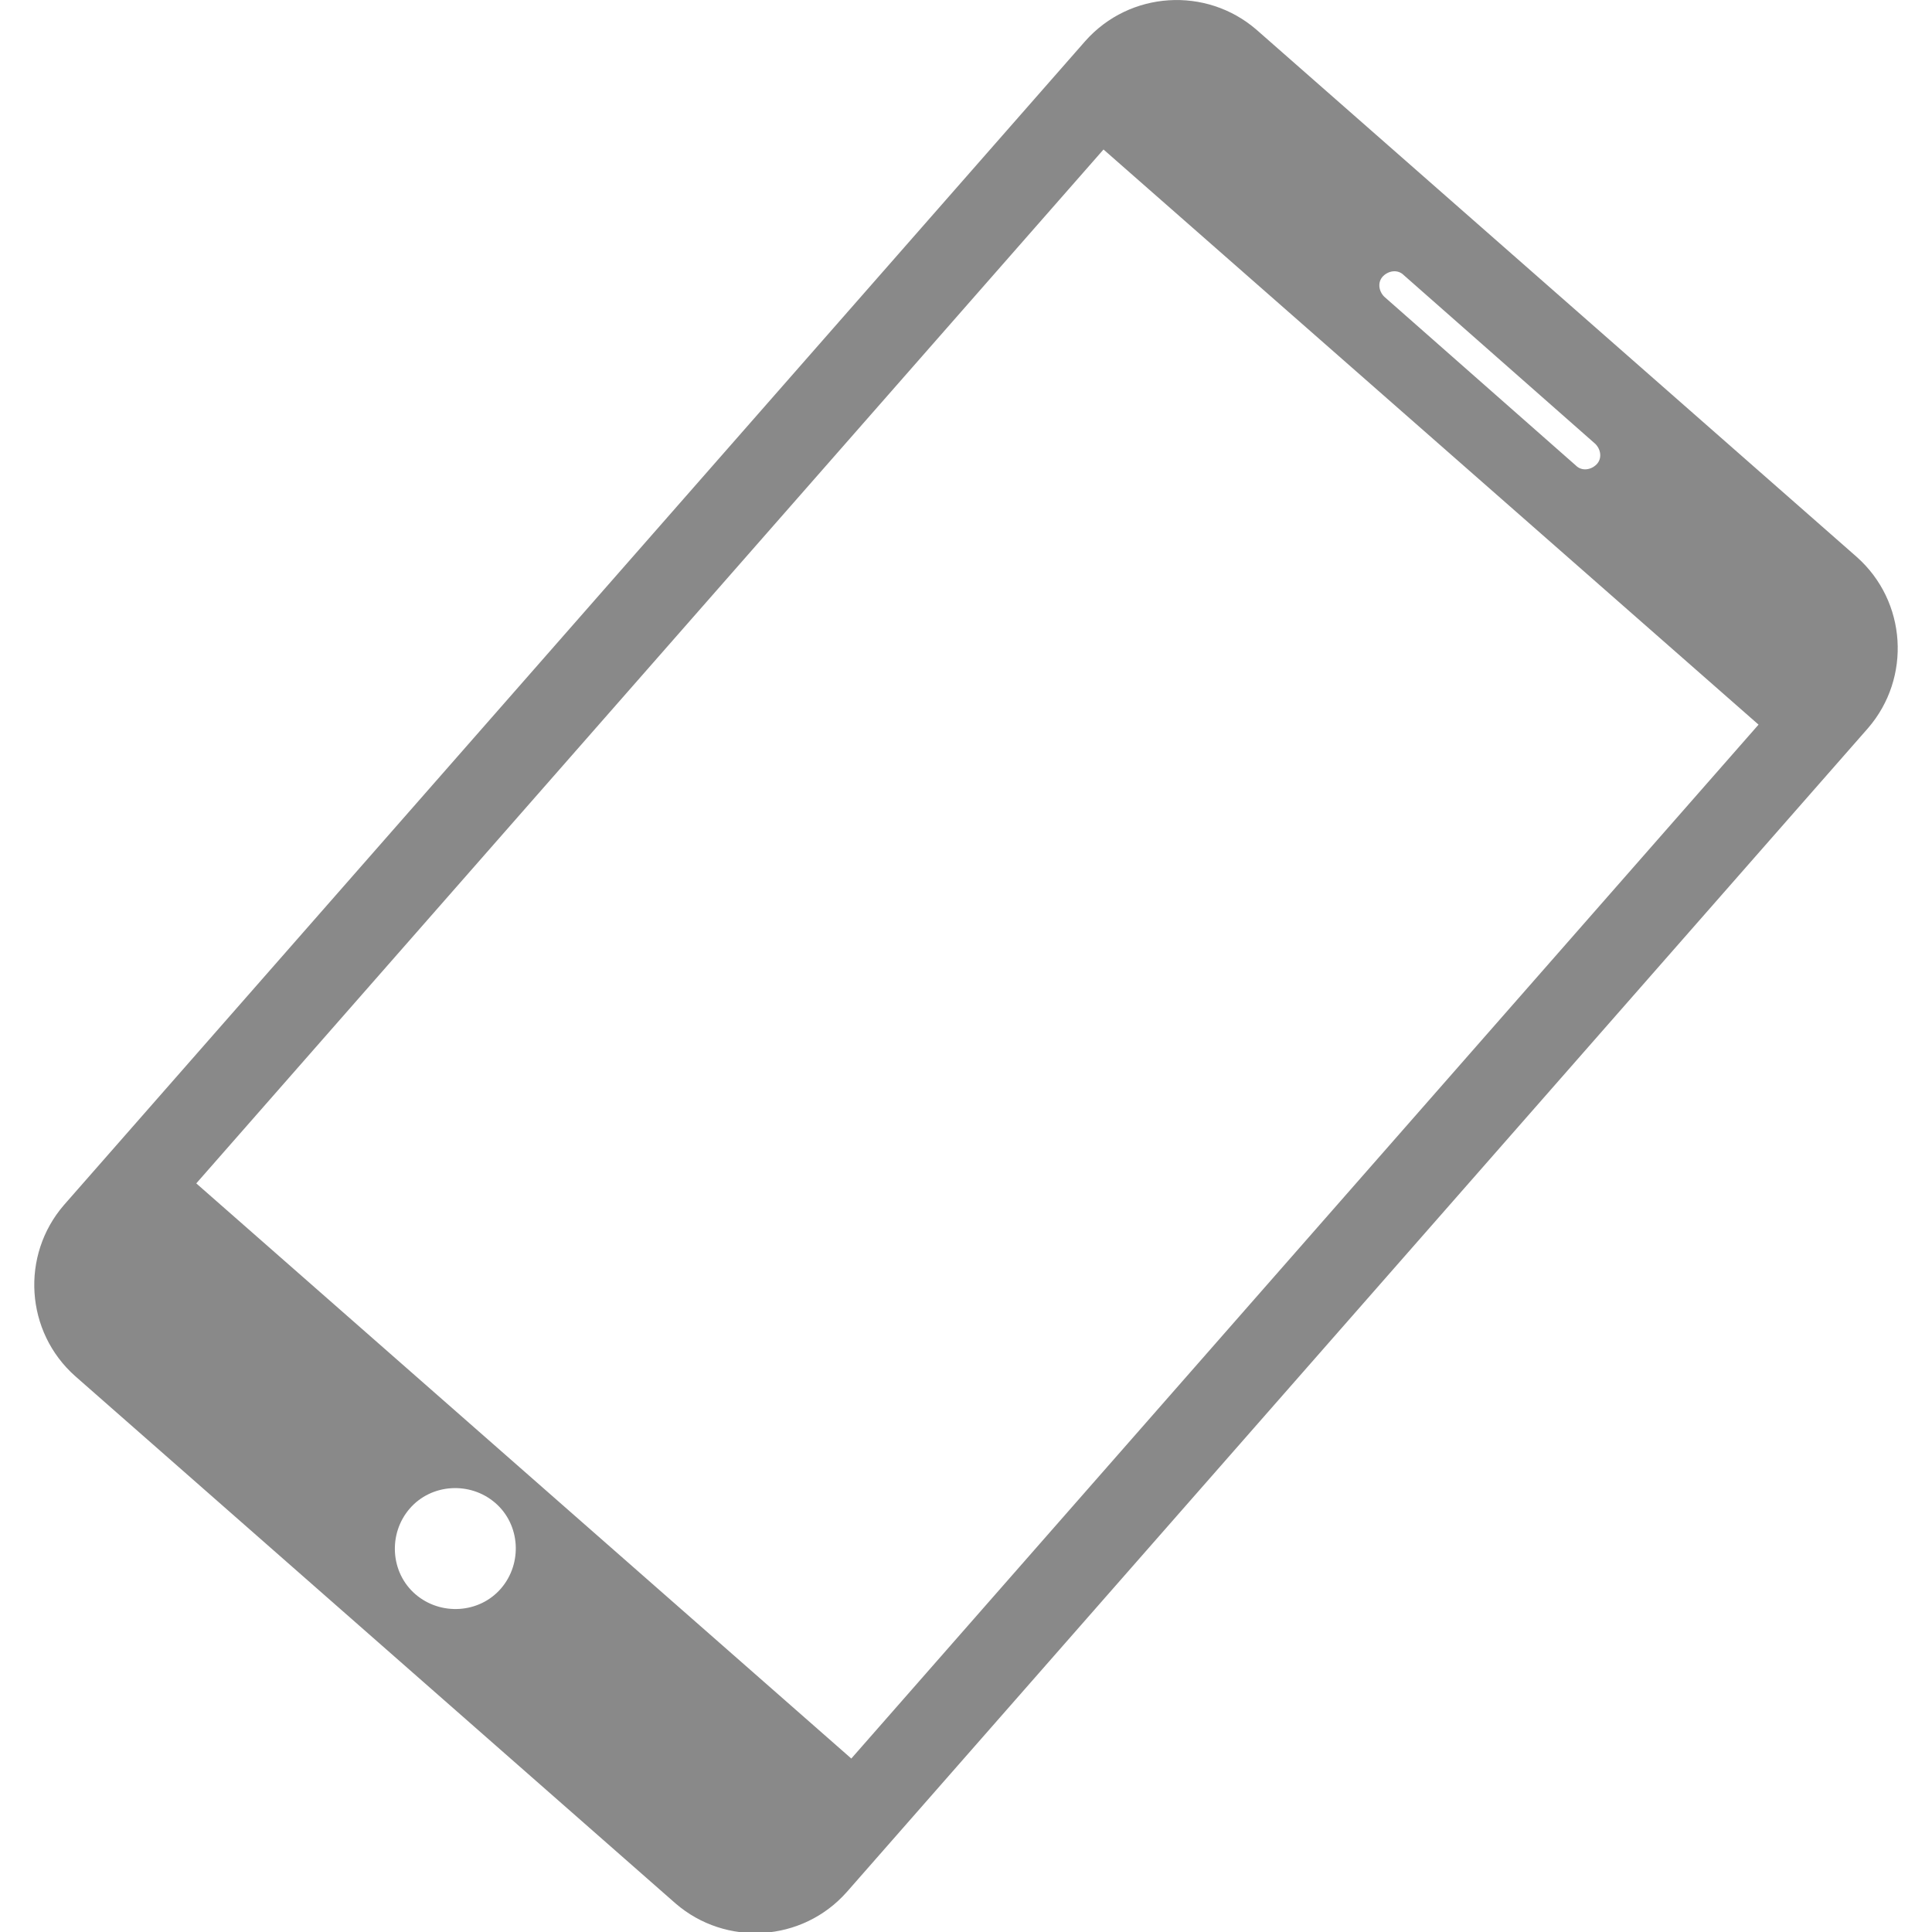 <?xml version="1.0" encoding="UTF-8"?>
<!DOCTYPE svg PUBLIC "-//W3C//DTD SVG 1.1//EN" "http://www.w3.org/Graphics/SVG/1.1/DTD/svg11.dtd">
<!-- Creator: CorelDRAW X5 -->
<svg xmlns="http://www.w3.org/2000/svg" xml:space="preserve" width="16.933mm" height="16.933mm" style="shape-rendering:geometricPrecision; text-rendering:geometricPrecision; image-rendering:optimizeQuality; fill-rule:evenodd; clip-rule:evenodd"
viewBox="0 0 1693 1693"
 xmlns:xlink="http://www.w3.org/1999/xlink">
 <defs>
  <style type="text/css">
   <![CDATA[
    .fil0 {fill:#898989}
   ]]>
  </style>
 </defs>
 <g id="Warstwa_x0020_1">
  <path class="fil0" d="M1627 488l-526 -462c-44,-38 -111,-34 -150,10l-895 1020c-38,44 -34,111 10,150l526 462c44,38 111,34 150,-10l895 -1020c38,-44 34,-111 -10,-150zm-397 -247l168 148c5,5 6,13 1,18 -5,5 -13,6 -18,1l-168 -148c-5,-5 -6,-13 -1,-18 5,-5 13,-6 18,-1zm-866 1156c-22,-19 -24,-53 -5,-75 19,-22 53,-24 75,-5 22,19 24,53 5,75 -19,22 -53,24 -75,5zm382 144l-574 -504 795 -906 574 504 -795 906z"/>
 </g>
</svg>
